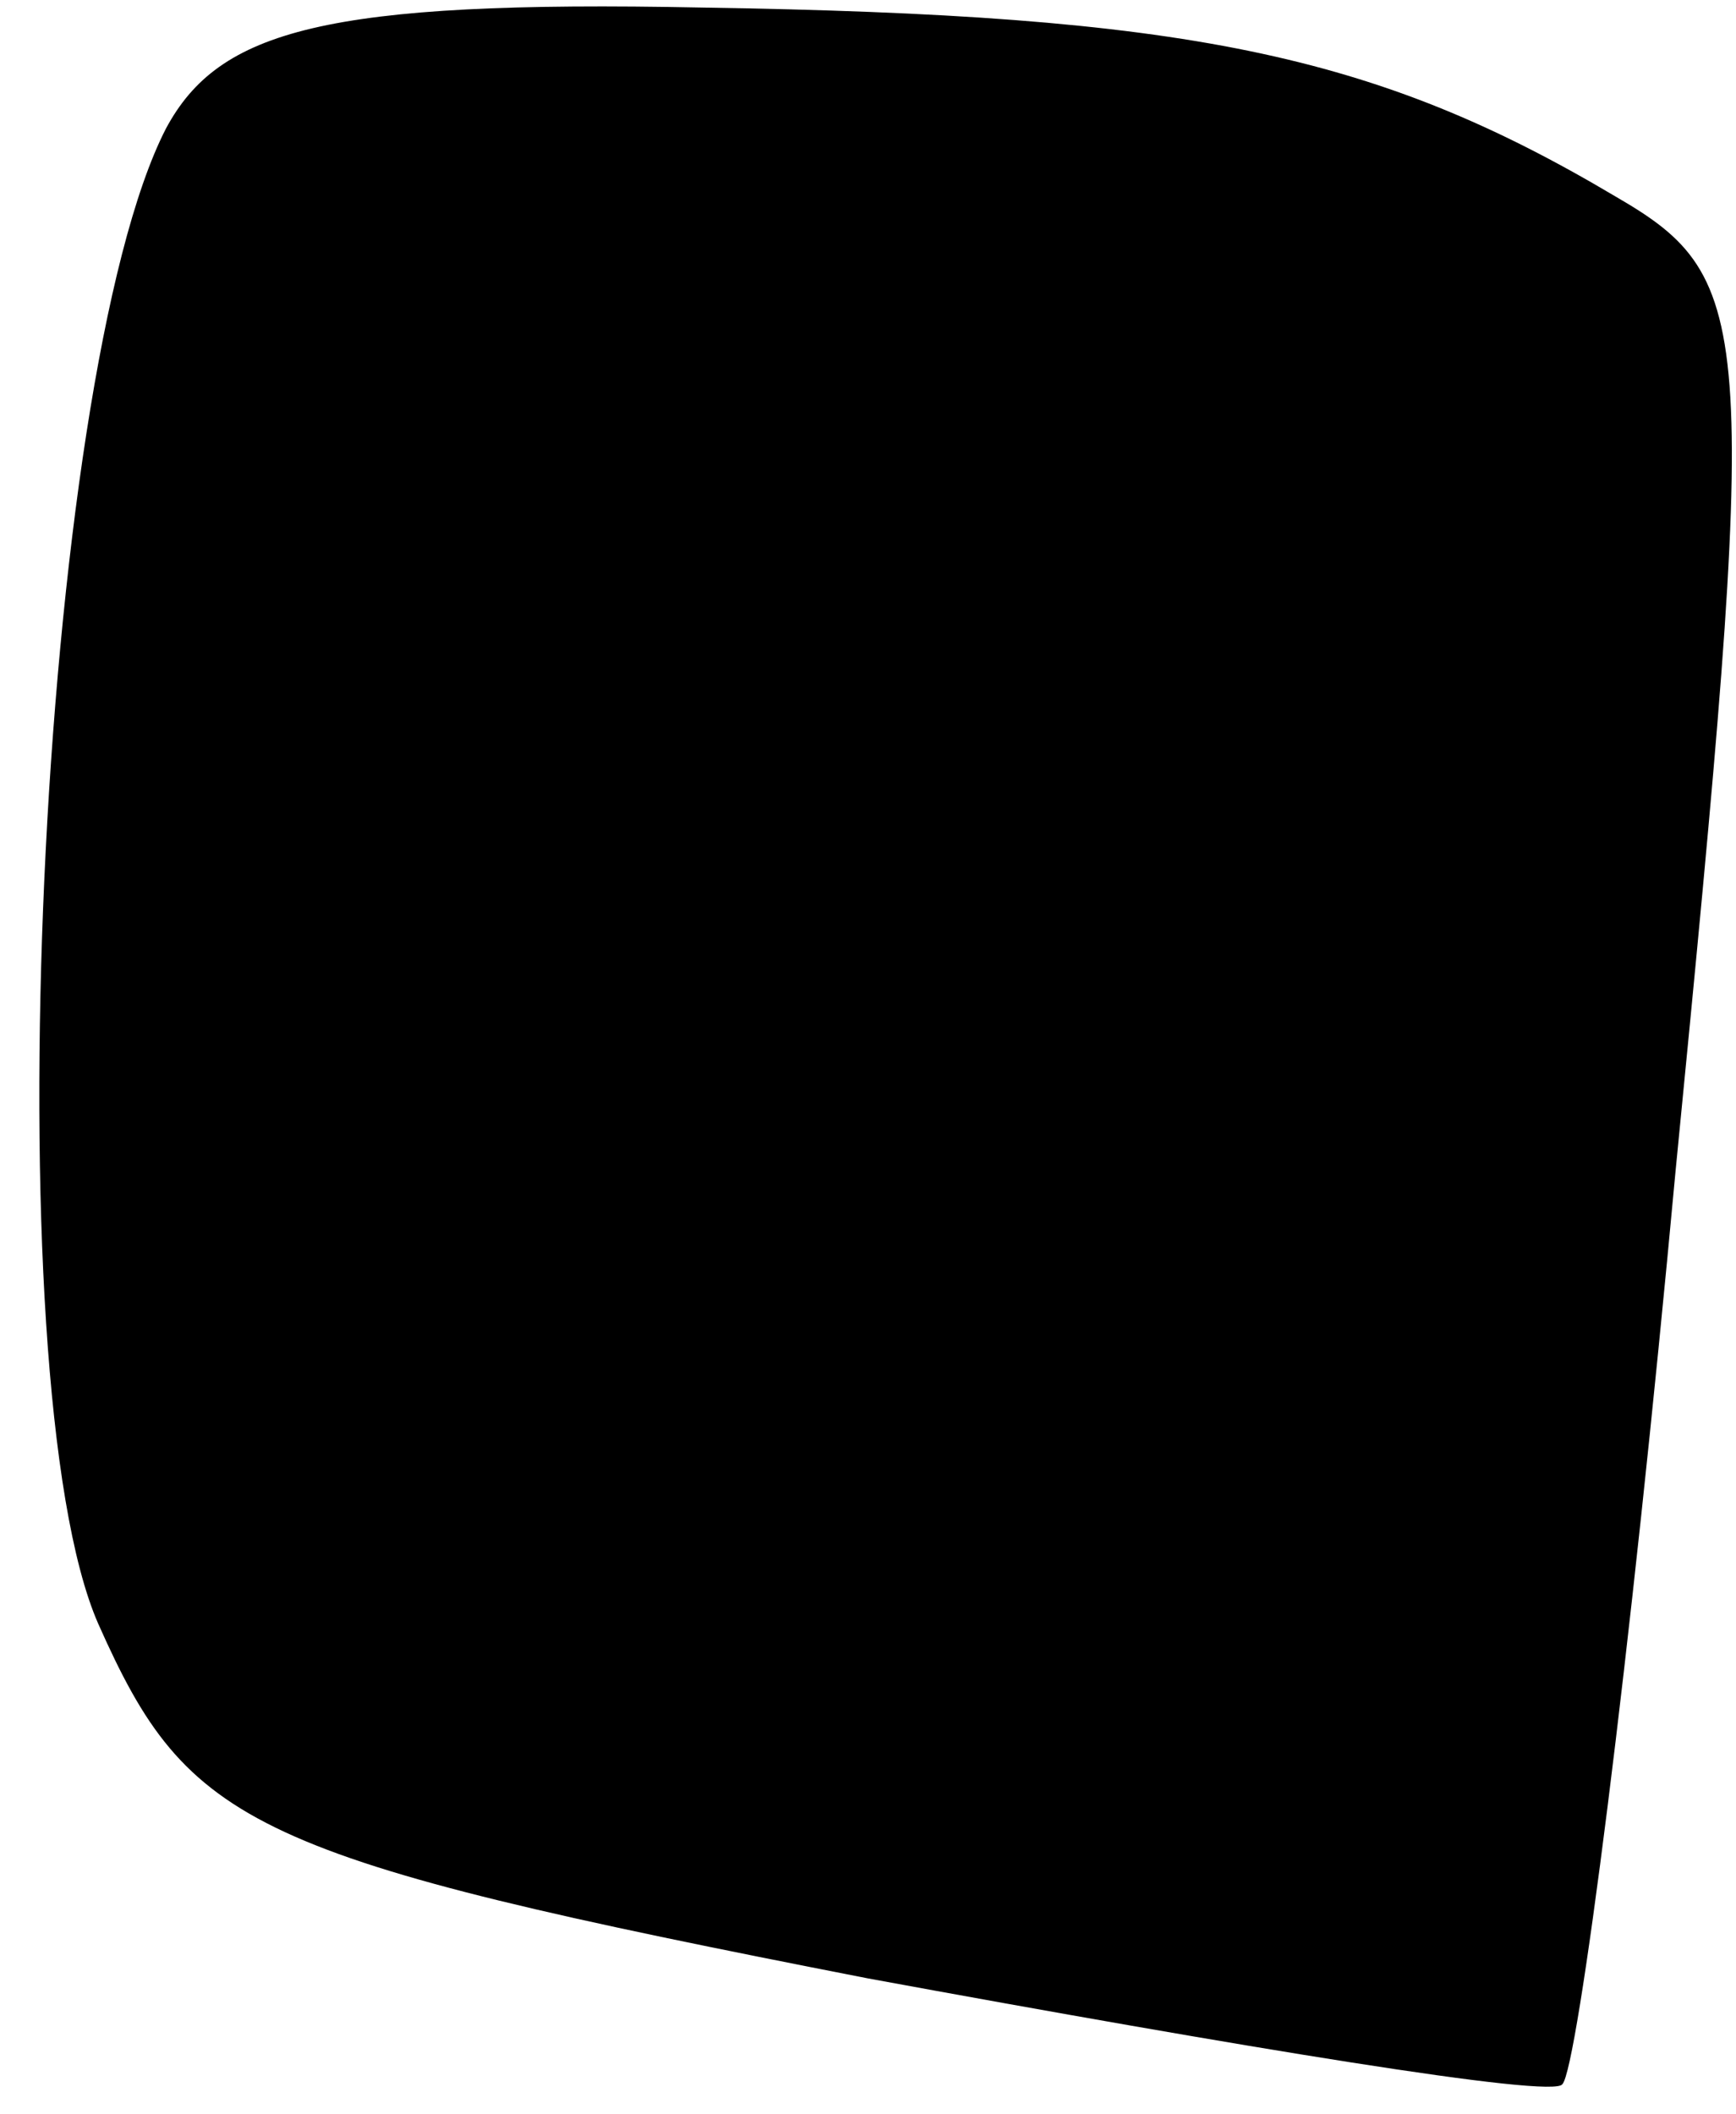 <?xml version="1.0" standalone="no"?>
<!DOCTYPE svg PUBLIC "-//W3C//DTD SVG 20010904//EN"
 "http://www.w3.org/TR/2001/REC-SVG-20010904/DTD/svg10.dtd">
<svg version="1.0" xmlns="http://www.w3.org/2000/svg"
 width="23pt" height="28pt" viewBox="0 0 23 28"
 preserveAspectRatio="xMidYMid meet">
<g transform="translate(0,28) scale(0.1,-0.1)"
fill="#000000" stroke="none">
<path fill="#000000" stroke="none" d="M22 263 c-17 -33 -23 -166 -9 -198 12
-27 20 -31 102 -47 49 -9 91 -16 92 -14 2 2 9 56 15 121 11 112 11 118 -8 129
-32 19 -57 24 -121 25 -50 1 -64 -3 -71 -16z"/>
</g>
</svg>
